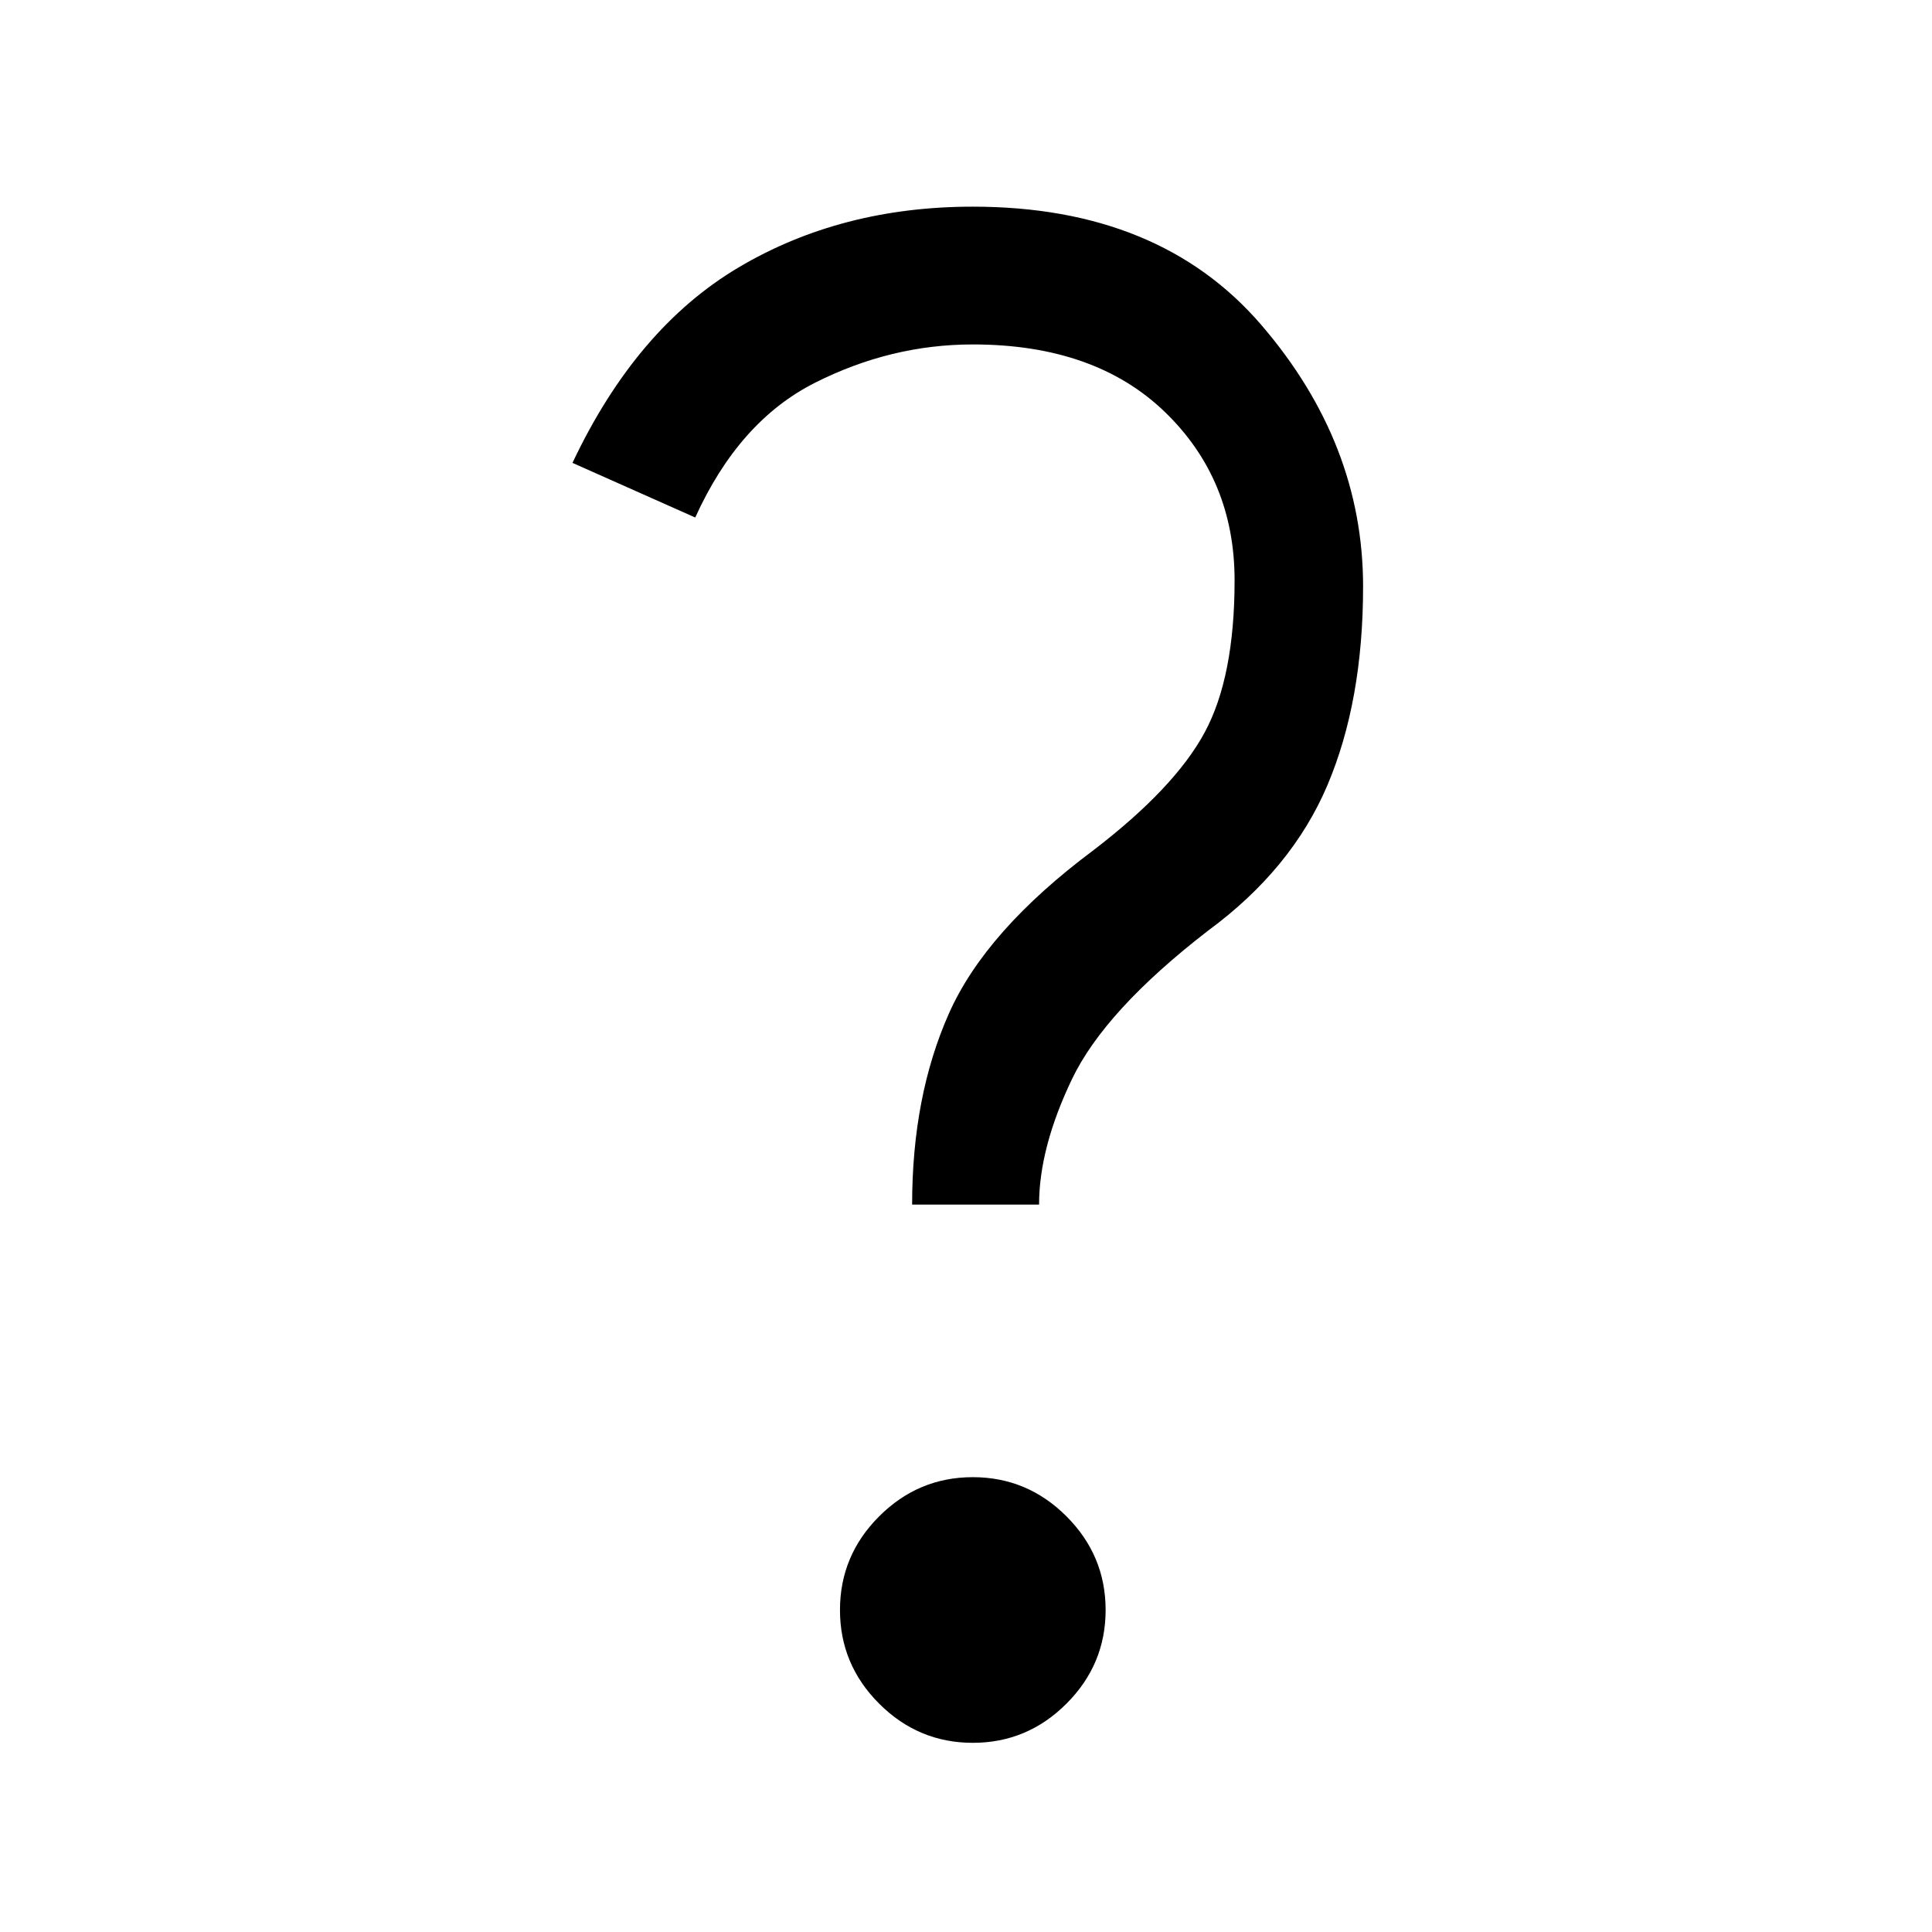 <svg xmlns="http://www.w3.org/2000/svg" height="24" viewBox="0 -960 960 960" width="24"><path d="M453.23-361.46q0-53.85 18.31-95 18.31-41.16 71.69-81 40.39-30.92 55.31-58.5 14.92-27.58 14.92-75.66 0-50.3-34.73-83.76-34.73-33.47-95.35-33.47-40.76 0-78.5 19.08-37.73 19.08-59.42 66.92l-61-27.15q31.62-66.92 82.54-97.12 50.92-30.19 116.38-30.19 92.85 0 143.39 58.81 50.54 58.81 50.54 129.96 0 56.85-17.69 98.62-17.7 41.77-59.47 72.46-51.15 39.54-67.5 73.69-16.34 34.15-16.34 62.31h-63.08ZM483.38-94q-27.07 0-46.53-19.46-19.47-19.46-19.47-46.54t19.47-46.54Q456.31-226 483.38-226q27.08 0 46.54 19.46T549.38-160q0 27.08-19.46 46.54T483.38-94Z"/></svg>